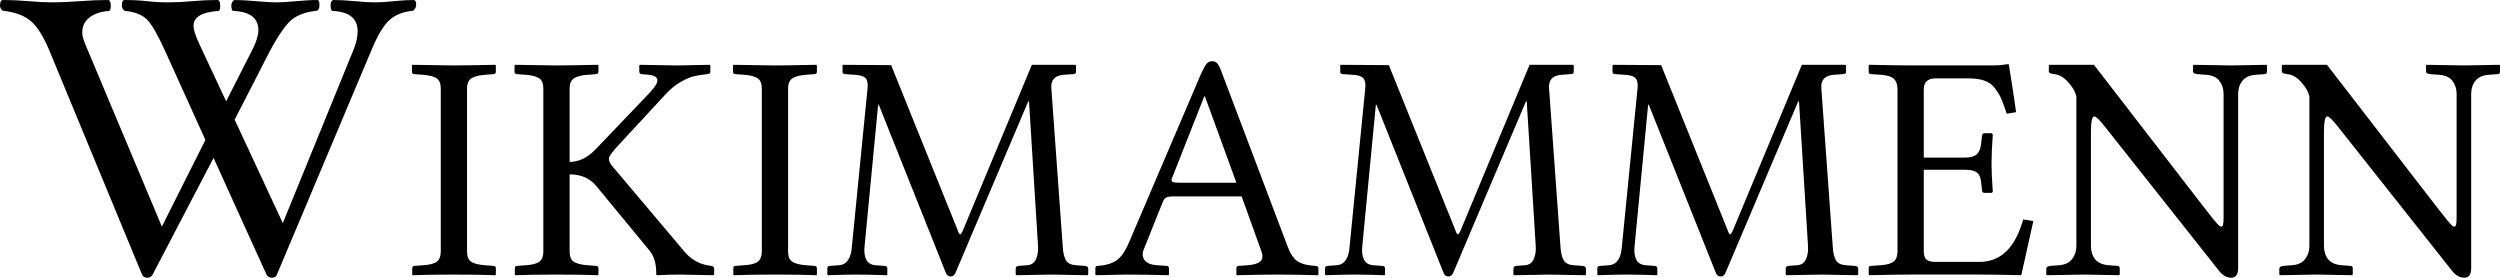 <?xml version="1.0" encoding="UTF-8" standalone="no"?>
<svg
   xmlns:dc="http://purl.org/dc/elements/1.1/"
   xmlns:cc="http://creativecommons.org/ns#"
   xmlns:rdf="http://www.w3.org/1999/02/22-rdf-syntax-ns#"
   xmlns:svg="http://www.w3.org/2000/svg"
   xmlns="http://www.w3.org/2000/svg"
   xmlns:xlink="http://www.w3.org/1999/xlink"
   version="1.0"
   height="42.833"
   width="385.554"
   id="svg1325">
  <defs
     id="defs1328">
    <linearGradient
       id="linearGradient2719">
      <stop
         id="stop2721"
         offset="0"
         style="stop-color: rgb(200, 200, 200); stop-opacity: 1;" />
      <stop
         id="stop2723"
         offset="1"
         style="stop-color: rgb(90, 90, 90); stop-opacity: 1;" />
    </linearGradient>
    <linearGradient
       id="linearGradient2725">
      <stop
         id="stop2727"
         offset="0"
         style="stop-color: rgb(255, 255, 255); stop-opacity: 1;" />
      <stop
         style="stop-color: rgb(255, 255, 255); stop-opacity: 1;"
         offset="0.235"
         id="stop2729" />
      <stop
         style="stop-color: rgb(234, 234, 234); stop-opacity: 1;"
         offset="0.332"
         id="stop2731" />
      <stop
         style="stop-color: rgb(201, 201, 201); stop-opacity: 1;"
         offset="0.677"
         id="stop2733" />
      <stop
         style="stop-color: rgb(201, 201, 201); stop-opacity: 1;"
         offset="0.702"
         id="stop2735" />
      <stop
         id="stop2737"
         offset="0.887"
         style="stop-color: rgb(145, 145, 145); stop-opacity: 1;" />
      <stop
         style="stop-color: rgb(99, 99, 99); stop-opacity: 1;"
         offset="1"
         id="stop2739" />
    </linearGradient>
    <radialGradient
       r="58.79"
       fy="53.2"
       fx="28.507"
       cy="53.2"
       cx="28.507"
       gradientTransform="matrix(-0.021,1.881,-2.083,-0.024,141.643,-8.032)"
       gradientUnits="userSpaceOnUse"
       id="radialGradient2741"
       xlink:href="#linearGradient22714" />
    <radialGradient
       gradientUnits="userSpaceOnUse"
       gradientTransform="matrix(-0.011,1.168,-1.021,-0.01,172.247,-42.197)"
       r="71.078"
       fy="103.194"
       fx="74.607"
       cy="103.194"
       cx="74.607"
       id="radialGradient2745"
       xlink:href="#linearGradient3414" />
    <radialGradient
       xlink:href="#linearGradient22714"
       id="radialGradient2614"
       gradientUnits="userSpaceOnUse"
       gradientTransform="matrix(-0.051,1.704,-1.736,-0.052,83.394,3.952)"
       cx="24.558"
       cy="56.274"
       fx="24.558"
       fy="56.274"
       r="58.79" />
    <radialGradient
       xlink:href="#linearGradient22714"
       id="radialGradient2569"
       gradientUnits="userSpaceOnUse"
       gradientTransform="matrix(-0.051,1.704,-1.736,-0.052,83.394,3.952)"
       cx="24.558"
       cy="56.274"
       fx="24.558"
       fy="56.274"
       r="58.79" />
    <radialGradient
       xlink:href="#linearGradient3414"
       id="radialGradient2528"
       gradientUnits="userSpaceOnUse"
       gradientTransform="matrix(-0.013,1.362,-1.191,-0.012,193.055,-45.325)"
       cx="74.607"
       cy="103.194"
       fx="74.607"
       fy="103.194"
       r="71.078" />
    <radialGradient
       xlink:href="#linearGradient22714"
       id="radialGradient2526"
       gradientUnits="userSpaceOnUse"
       gradientTransform="matrix(-0.06,1.988,-2.025,-0.061,144.468,2)"
       cx="24.558"
       cy="56.274"
       fx="24.558"
       fy="56.274"
       r="58.79" />
    <radialGradient
       xlink:href="#linearGradient3414"
       id="radialGradient2586"
       gradientUnits="userSpaceOnUse"
       gradientTransform="matrix(-0.013,1.362,-1.191,-0.012,193.055,-45.325)"
       cx="74.607"
       cy="103.194"
       fx="74.607"
       fy="103.194"
       r="71.078" />
    <radialGradient
       xlink:href="#linearGradient22714"
       id="radialGradient2584"
       gradientUnits="userSpaceOnUse"
       gradientTransform="matrix(-0.06,1.988,-2.025,-0.061,144.468,2)"
       cx="24.558"
       cy="56.274"
       fx="24.558"
       fy="56.274"
       r="58.79" />
    <linearGradient
       id="linearGradient22714">
      <stop
         style="stop-color: rgb(255, 255, 255); stop-opacity: 1;"
         offset="0"
         id="stop3358" />
      <stop
         id="stop3422"
         offset="0.235"
         style="stop-color: rgb(255, 255, 255); stop-opacity: 1;" />
      <stop
         id="stop2552"
         offset="0.332"
         style="stop-color: rgb(234, 234, 234); stop-opacity: 1;" />
      <stop
         id="stop2548"
         offset="0.677"
         style="stop-color: rgb(201, 201, 201); stop-opacity: 1;" />
      <stop
         id="stop3360"
         offset="0.702"
         style="stop-color: rgb(201, 201, 201); stop-opacity: 1;" />
      <stop
         style="stop-color: rgb(145, 145, 145); stop-opacity: 1;"
         offset="0.887"
         id="stop2550" />
      <stop
         id="stop5321"
         offset="1"
         style="stop-color: rgb(99, 99, 99); stop-opacity: 1;" />
    </linearGradient>
    <linearGradient
       id="linearGradient3414">
      <stop
         style="stop-color: rgb(200, 200, 200); stop-opacity: 1;"
         offset="0"
         id="stop3416" />
      <stop
         style="stop-color: rgb(90, 90, 90); stop-opacity: 1;"
         offset="1"
         id="stop3418" />
    </linearGradient>
  </defs>
  <g
     transform="translate(-26.833,-468.271)"
     id="g2965">
    <g
       id="g2948" />
    <g
       id="g2908">
      <path
         style="font-style:normal;font-variant:normal;font-weight:normal;font-stretch:normal;font-size:54.846px;line-height:100%;font-family:'Hoefler Text';text-align:center;text-anchor:middle;fill:#000000;fill-opacity:1;stroke:none"
         d="m 91.013,468.995 c -6.5e-5,0.24 -0.072,0.461 -0.214,0.661 -0.143,0.201 -0.3,0.301 -0.471,0.301 -1.41,0.141 -2.562,0.618 -3.457,1.43 -0.895,0.813 -1.818,2.363 -2.77,4.651 l -14.567,34.585 c -0.095,0.321 -0.362,0.481 -0.8,0.481 -0.343,-1e-5 -0.609,-0.16 -0.798,-0.481 l -8.169,-18.001 -9.398,18.001 c -0.189,0.321 -0.456,0.481 -0.798,0.481 -0.42,-1e-5 -0.696,-0.16 -0.828,-0.481 l -14.311,-34.585 c -0.895,-2.148 -1.837,-3.649 -2.828,-4.501 -0.99,-0.852 -2.371,-1.379 -4.142,-1.58 -0.152,4e-5 -0.295,-0.085 -0.428,-0.256 -0.133,-0.171 -0.2,-0.366 -0.2,-0.587 0,-0.562 0.152,-0.843 0.457,-0.843 1.276,5e-5 2.609,0.061 3.999,0.182 1.295,0.12 2.513,0.18 3.656,0.18 1.161,5e-5 2.532,-0.06 4.113,-0.18 1.657,-0.121 3.123,-0.182 4.398,-0.182 0.306,5e-5 0.458,0.281 0.458,0.843 -1.7e-5,0.562 -0.095,0.843 -0.286,0.843 -1.276,0.1 -2.281,0.442 -3.014,1.023 -0.733,0.582 -1.1,1.344 -1.1,2.287 -1.4e-5,0.481 0.153,1.083 0.458,1.806 l 11.825,28.144 6.712,-13.364 -6.255,-13.815 c -1.124,-2.469 -2.048,-4.06 -2.771,-4.772 -0.724,-0.712 -1.819,-1.149 -3.285,-1.309 -0.133,4e-5 -0.261,-0.085 -0.384,-0.256 -0.124,-0.171 -0.186,-0.366 -0.186,-0.587 -1.9e-5,-0.562 0.133,-0.843 0.399,-0.843 1.276,5e-5 2.447,0.061 3.513,0.182 1.029,0.12 2.123,0.18 3.284,0.18 1.142,5e-5 2.352,-0.06 3.628,-0.18 1.314,-0.121 2.609,-0.182 3.884,-0.182 0.306,5e-5 0.458,0.281 0.458,0.843 -3.5e-5,0.562 -0.095,0.843 -0.286,0.843 -2.552,0.18 -3.828,0.943 -3.828,2.287 -2.9e-5,0.603 0.295,1.536 0.886,2.8 l 4.142,8.85 4.113,-8.098 c 0.572,-1.143 0.858,-2.105 0.858,-2.888 -4e-5,-1.847 -1.276,-2.83 -3.828,-2.95 -0.228,4e-5 -0.342,-0.281 -0.342,-0.843 -3.5e-5,-0.201 0.057,-0.392 0.171,-0.572 0.114,-0.181 0.228,-0.271 0.343,-0.271 0.913,5e-5 2.037,0.061 3.37,0.182 1.276,0.12 2.323,0.18 3.141,0.18 0.59,5e-5 1.457,-0.05 2.599,-0.151 1.447,-0.141 2.656,-0.211 3.628,-0.211 0.228,5e-5 0.342,0.241 0.342,0.724 -5e-5,0.642 -0.209,0.963 -0.628,0.963 -1.485,0.16 -2.68,0.592 -3.584,1.294 -0.904,0.702 -2.033,2.298 -3.386,4.787 l -5.483,10.685 7.425,15.952 10.969,-26.88 c 0.381,-0.982 0.572,-1.885 0.572,-2.708 -5.5e-5,-1.967 -1.276,-3.01 -3.828,-3.131 -0.229,4e-5 -0.343,-0.281 -0.343,-0.843 -5.2e-5,-0.562 0.171,-0.843 0.514,-0.843 0.933,5e-5 2.038,0.061 3.314,0.182 1.181,0.12 2.171,0.18 2.971,0.18 0.838,5e-5 1.809,-0.06 2.913,-0.18 1.142,-0.121 2.17,-0.182 3.084,-0.182 0.267,5e-5 0.401,0.241 0.401,0.724 z"
         id="text2810" />
      <path
         d="m 98.861,481.905 v 25.171 c -9e-6,0.732 0.203,1.245 0.61,1.538 0.407,0.293 1.123,0.48 2.148,0.562 l 1.294,0.098 c 0.26,0 0.391,0.13 0.391,0.391 v 0.952 l -0.098,0.098 c -1.595,-0.065 -3.711,-0.098 -6.348,-0.098 -2.604,0 -4.72,0.033 -6.348,0.098 l -0.098,-0.098 v -0.952 c -10e-7,-0.26 0.114,-0.391 0.342,-0.391 l 1.343,-0.098 c 1.025,-0.065 1.733,-0.252 2.124,-0.562 0.391,-0.326 0.586,-0.838 0.586,-1.538 v -25.171 c -6e-6,-0.732 -0.203,-1.245 -0.61,-1.538 -0.407,-0.293 -1.107,-0.48 -2.1,-0.562 l -1.343,-0.098 c -0.26,3e-5 -0.391,-0.13 -0.391,-0.391 v -0.952 l 0.098,-0.098 c 3.32,0.065 5.436,0.098 6.348,0.098 1.009,3e-5 3.141,-0.033 6.396,-0.098 l 0.098,0.098 v 0.952 c -1e-5,0.26 -0.13,0.391 -0.391,0.391 l -1.294,0.098 c -1.009,0.081 -1.725,0.277 -2.148,0.586 -0.407,0.309 -0.61,0.814 -0.61,1.514"
         style="font-style:normal;font-variant:normal;font-weight:normal;font-stretch:normal;font-size:50px;font-family:'Linux Libertine O';-inkscape-font-specification:'Linux Libertine O';fill:#000000;fill-opacity:1;stroke:none"
         id="path2878" />
      <path
         d="m 114.681,495.162 v 11.914 c 0,0.732 0.203,1.245 0.61,1.538 0.407,0.293 1.123,0.48 2.148,0.562 l 1.294,0.098 c 0.26,0 0.391,0.13 0.391,0.391 v 0.952 l -0.098,0.098 c -1.595,-0.065 -3.711,-0.098 -6.348,-0.098 -2.604,0 -4.72,0.033 -6.348,0.098 l -0.098,-0.098 v -0.952 c 0,-0.26 0.114,-0.391 0.342,-0.391 l 1.343,-0.098 c 1.025,-0.065 1.733,-0.252 2.124,-0.562 0.391,-0.326 0.586,-0.838 0.586,-1.538 v -25.171 c -1e-5,-0.732 -0.203,-1.245 -0.61,-1.538 -0.407,-0.293 -1.107,-0.48 -2.1,-0.562 l -1.343,-0.098 c -0.26,3e-5 -0.391,-0.13 -0.391,-0.391 v -0.952 l 0.098,-0.098 c 3.32,0.065 5.436,0.098 6.348,0.098 1.009,3e-5 3.141,-0.033 6.396,-0.098 l 0.098,0.098 v 0.952 c -1e-5,0.26 -0.13,0.391 -0.391,0.391 l -1.294,0.098 c -1.009,0.081 -1.725,0.277 -2.148,0.586 -0.407,0.309 -0.61,0.814 -0.61,1.514 v 11.353 c 0.863,-0.049 1.595,-0.236 2.197,-0.562 0.618,-0.326 1.221,-0.789 1.807,-1.392 l 8.398,-8.789 c 0.488,-0.537 0.822,-0.985 1.001,-1.343 0.179,-0.358 0.179,-0.659 0,-0.903 -0.179,-0.244 -0.578,-0.399 -1.196,-0.464 l -1.05,-0.098 c -0.098,3e-5 -0.195,-0.033 -0.293,-0.098 -0.081,-0.081 -0.122,-0.179 -0.122,-0.293 v -0.952 l 0.098,-0.098 c 3.125,0.065 5.062,0.098 5.811,0.098 0.146,3e-5 1.782,-0.033 4.907,-0.098 l 0.146,0.098 v 0.952 c -4e-5,0.26 -0.187,0.391 -0.562,0.391 -0.846,0.098 -1.53,0.212 -2.051,0.342 -0.521,0.13 -1.172,0.415 -1.953,0.854 -0.781,0.439 -1.53,1.042 -2.246,1.807 l -6.982,7.544 c -1.237,1.302 -1.855,2.124 -1.855,2.466 -1e-5,0.391 0.195,0.806 0.586,1.245 l 10.962,12.988 c 1.058,1.302 2.36,2.059 3.906,2.271 l 0.342,0.049 c 0.293,0.081 0.439,0.212 0.439,0.391 v 0.952 l -0.146,0.098 c -3.125,-0.065 -4.858,-0.098 -5.2,-0.098 -0.993,0 -2.157,0.033 -3.491,0.098 l -0.098,-0.098 v -0.293 c -3e-5,-1.416 -0.334,-2.539 -1.001,-3.369 l -8.154,-9.888 c -0.993,-1.27 -2.393,-1.904 -4.199,-1.904"
         style="font-style:normal;font-variant:normal;font-weight:normal;font-stretch:normal;font-size:50px;font-family:'Linux Libertine O';-inkscape-font-specification:'Linux Libertine O';fill:#000000;fill-opacity:1;stroke:none"
         id="path2880" />
      <path
         d="m 148.373,481.905 v 25.171 c -1e-5,0.732 0.203,1.245 0.61,1.538 0.407,0.293 1.123,0.48 2.148,0.562 l 1.294,0.098 c 0.26,0 0.391,0.13 0.391,0.391 v 0.952 l -0.098,0.098 c -1.595,-0.065 -3.711,-0.098 -6.348,-0.098 -2.604,0 -4.72,0.033 -6.348,0.098 l -0.098,-0.098 v -0.952 c -1e-5,-0.26 0.114,-0.391 0.342,-0.391 l 1.343,-0.098 c 1.025,-0.065 1.733,-0.252 2.124,-0.562 0.391,-0.326 0.586,-0.838 0.586,-1.538 v -25.171 c -1e-5,-0.732 -0.203,-1.245 -0.61,-1.538 -0.407,-0.293 -1.107,-0.48 -2.1,-0.562 l -1.343,-0.098 c -0.26,3e-5 -0.391,-0.13 -0.391,-0.391 v -0.952 l 0.098,-0.098 c 3.32,0.065 5.436,0.098 6.348,0.098 1.009,3e-5 3.141,-0.033 6.396,-0.098 l 0.098,0.098 v 0.952 c -1e-5,0.26 -0.13,0.391 -0.391,0.391 l -1.294,0.098 c -1.009,0.081 -1.725,0.277 -2.148,0.586 -0.407,0.309 -0.61,0.814 -0.61,1.514"
         style="font-style:normal;font-variant:normal;font-weight:normal;font-stretch:normal;font-size:50px;font-family:'Linux Libertine O';-inkscape-font-specification:'Linux Libertine O';fill:#000000;fill-opacity:1;stroke:none"
         id="path2882" />
      <path
         d="m 186.922,506.27 -1.392,-22.363 h -0.122 l -11.23,26.465 c -0.179,0.358 -0.415,0.537 -0.708,0.537 -0.358,0 -0.61,-0.179 -0.757,-0.537 l -10.352,-25.952 h -0.098 l -2.1,21.899 c -0.081,0.798 0.008,1.465 0.269,2.002 0.277,0.521 0.757,0.806 1.44,0.855 l 1.294,0.098 c 0.342,0 0.513,0.13 0.513,0.391 v 0.952 l -0.098,0.098 c -1.986,-0.065 -3.524,-0.098 -4.614,-0.098 -0.977,0 -2.458,0.033 -4.443,0.098 l -0.098,-0.098 v -0.952 c 0,-0.26 0.146,-0.391 0.439,-0.391 l 1.343,-0.098 c 1.204,-0.081 1.872,-1.034 2.002,-2.856 l 2.417,-24.414 c 0.081,-0.732 -0.016,-1.253 -0.293,-1.562 -0.26,-0.309 -0.798,-0.488 -1.611,-0.537 l -1.465,-0.098 c -0.326,3e-5 -0.488,-0.114 -0.488,-0.342 v -1.001 l 0.098,-0.098 7.397,0.049 10.254,25.439 c 0.146,0.439 0.277,0.659 0.391,0.659 0.114,10e-6 0.269,-0.236 0.464,-0.708 l 10.596,-25.439 h 6.689 l 0.122,0.098 v 1.001 c -4e-5,0.228 -0.187,0.342 -0.562,0.342 l -1.343,0.098 c -1.367,0.098 -2.002,0.798 -1.904,2.1 l 1.758,24.365 c 0.049,0.928 0.212,1.636 0.488,2.124 0.277,0.472 0.797,0.732 1.562,0.781 l 1.343,0.098 c 0.358,0.049 0.537,0.179 0.537,0.391 v 0.952 l -0.098,0.098 c -3.125,-0.065 -4.989,-0.098 -5.591,-0.098 -0.439,0 -2.222,0.033 -5.347,0.098 l -0.146,-0.098 v -0.952 c -3e-5,-0.114 0.041,-0.203 0.122,-0.269 0.098,-0.081 0.203,-0.122 0.317,-0.122 l 1.343,-0.098 c 0.635,-0.049 1.082,-0.358 1.343,-0.928 0.26,-0.57 0.366,-1.229 0.317,-1.978"
         style="font-style:normal;font-variant:normal;font-weight:normal;font-stretch:normal;font-size:50px;font-family:'Linux Libertine O';-inkscape-font-specification:'Linux Libertine O';fill:#000000;fill-opacity:1;stroke:none"
         id="path2884" />
      <path
         d="m 208.822,496.456 h 8.691 l -4.858,-13.33 h -0.098 l -5.005,12.695 c -0.098,0.244 -0.049,0.415 0.146,0.513 0.195,0.081 0.57,0.122 1.123,0.122 m -5.566,10.205 c -0.293,0.684 -0.26,1.261 0.098,1.733 0.358,0.456 0.993,0.716 1.904,0.781 l 1.465,0.098 c 0.26,0 0.391,0.13 0.391,0.391 v 0.952 l -0.098,0.098 c -2.474,-0.065 -4.655,-0.098 -6.543,-0.098 -0.602,0 -2.14,0.033 -4.614,0.098 l -0.098,-0.098 v -0.952 c 0,-0.26 0.13,-0.391 0.391,-0.391 1.221,-0.081 2.181,-0.366 2.881,-0.854 0.716,-0.488 1.375,-1.457 1.978,-2.905 l 11.108,-26.001 c 0.326,-0.7 0.594,-1.172 0.806,-1.416 0.228,-0.26 0.521,-0.391 0.879,-0.391 0.326,3e-5 0.586,0.122 0.781,0.366 0.195,0.244 0.391,0.627 0.586,1.147 l 10.254,27.1 c 0.358,0.977 0.806,1.685 1.343,2.124 0.553,0.423 1.335,0.684 2.344,0.781 l 0.562,0.049 c 0.325,0 0.488,0.13 0.488,0.391 v 0.952 l -0.098,0.098 c -2.474,-0.065 -4.427,-0.098 -5.859,-0.098 -1.953,0 -4.167,0.033 -6.641,0.098 l -0.049,-0.098 v -0.952 c -3e-5,-0.26 0.114,-0.391 0.342,-0.391 l 1.416,-0.098 c 0.96,-0.081 1.611,-0.285 1.953,-0.61 0.342,-0.342 0.391,-0.854 0.146,-1.538 l -3.052,-8.472 h -10.4 c -0.586,10e-6 -0.993,0.057 -1.221,0.171 -0.228,0.114 -0.407,0.342 -0.537,0.684 l -2.905,7.251"
         style="font-style:normal;font-variant:normal;font-weight:normal;font-stretch:normal;font-size:50px;font-family:'Linux Libertine O';-inkscape-font-specification:'Linux Libertine O';fill:#000000;fill-opacity:1;stroke:none"
         id="path2886" />
      <path
         d="m 263.68,506.27 -1.392,-22.363 h -0.122 l -11.23,26.465 c -0.179,0.358 -0.415,0.537 -0.708,0.537 -0.358,0 -0.61,-0.179 -0.757,-0.537 l -10.352,-25.952 h -0.098 l -2.1,21.899 c -0.081,0.798 0.008,1.465 0.269,2.002 0.277,0.521 0.757,0.806 1.44,0.855 l 1.294,0.098 c 0.342,0 0.513,0.13 0.513,0.391 v 0.952 l -0.098,0.098 c -1.986,-0.065 -3.524,-0.098 -4.614,-0.098 -0.977,0 -2.458,0.033 -4.443,0.098 l -0.098,-0.098 v -0.952 c 0,-0.26 0.146,-0.391 0.439,-0.391 l 1.343,-0.098 c 1.204,-0.081 1.872,-1.034 2.002,-2.856 l 2.417,-24.414 c 0.081,-0.732 -0.016,-1.253 -0.293,-1.562 -0.26,-0.309 -0.798,-0.488 -1.611,-0.537 l -1.465,-0.098 c -0.326,3e-5 -0.488,-0.114 -0.488,-0.342 v -1.001 l 0.098,-0.098 7.397,0.049 10.254,25.439 c 0.146,0.439 0.277,0.659 0.391,0.659 0.114,10e-6 0.269,-0.236 0.464,-0.708 l 10.596,-25.439 h 6.689 l 0.122,0.098 v 1.001 c -4e-5,0.228 -0.187,0.342 -0.562,0.342 l -1.343,0.098 c -1.367,0.098 -2.002,0.798 -1.904,2.1 l 1.758,24.365 c 0.049,0.928 0.212,1.636 0.488,2.124 0.277,0.472 0.797,0.732 1.562,0.781 l 1.343,0.098 c 0.358,0.049 0.537,0.179 0.537,0.391 v 0.952 l -0.098,0.098 c -3.125,-0.065 -4.989,-0.098 -5.591,-0.098 -0.439,0 -2.222,0.033 -5.347,0.098 l -0.146,-0.098 v -0.952 c -3e-5,-0.114 0.041,-0.203 0.122,-0.269 0.098,-0.081 0.203,-0.122 0.317,-0.122 l 1.343,-0.098 c 0.635,-0.049 1.082,-0.358 1.343,-0.928 0.26,-0.57 0.366,-1.229 0.317,-1.978"
         style="font-style:normal;font-variant:normal;font-weight:normal;font-stretch:normal;font-size:50px;font-family:'Linux Libertine O';-inkscape-font-specification:'Linux Libertine O';fill:#000000;fill-opacity:1;stroke:none"
         id="path2888" />
      <path
         d="m 305.672,506.27 -1.392,-22.363 h -0.122 l -11.23,26.465 c -0.179,0.358 -0.415,0.537 -0.708,0.537 -0.358,0 -0.61,-0.179 -0.757,-0.537 l -10.352,-25.952 h -0.098 l -2.1,21.899 c -0.081,0.798 0.008,1.465 0.269,2.002 0.277,0.521 0.757,0.806 1.44,0.855 l 1.294,0.098 c 0.342,0 0.513,0.13 0.513,0.391 v 0.952 l -0.098,0.098 c -1.986,-0.065 -3.524,-0.098 -4.614,-0.098 -0.977,0 -2.458,0.033 -4.443,0.098 l -0.098,-0.098 v -0.952 c 0,-0.26 0.146,-0.391 0.439,-0.391 l 1.343,-0.098 c 1.204,-0.081 1.872,-1.034 2.002,-2.856 l 2.417,-24.414 c 0.081,-0.732 -0.016,-1.253 -0.293,-1.562 -0.26,-0.309 -0.798,-0.488 -1.611,-0.537 l -1.465,-0.098 c -0.326,3e-5 -0.488,-0.114 -0.488,-0.342 v -1.001 l 0.098,-0.098 7.397,0.049 10.254,25.439 c 0.146,0.439 0.277,0.659 0.391,0.659 0.114,10e-6 0.269,-0.236 0.464,-0.708 l 10.596,-25.439 h 6.689 l 0.122,0.098 v 1.001 c -4e-5,0.228 -0.187,0.342 -0.562,0.342 l -1.343,0.098 c -1.367,0.098 -2.002,0.798 -1.904,2.1 l 1.758,24.365 c 0.049,0.928 0.212,1.636 0.488,2.124 0.277,0.472 0.797,0.732 1.562,0.781 l 1.343,0.098 c 0.358,0.049 0.537,0.179 0.537,0.391 v 0.952 l -0.098,0.098 c -3.125,-0.065 -4.989,-0.098 -5.591,-0.098 -0.439,0 -2.222,0.033 -5.347,0.098 l -0.146,-0.098 v -0.952 c -3e-5,-0.114 0.041,-0.203 0.122,-0.269 0.098,-0.081 0.203,-0.122 0.317,-0.122 l 1.343,-0.098 c 0.635,-0.049 1.082,-0.358 1.343,-0.928 0.26,-0.57 0.366,-1.229 0.317,-1.978"
         style="font-style:normal;font-variant:normal;font-weight:normal;font-stretch:normal;font-size:50px;font-family:'Linux Libertine O';-inkscape-font-specification:'Linux Libertine O';fill:#000000;fill-opacity:1;stroke:none"
         id="path2890" />
      <path
         d="m 336.654,478.316 c 0.049,0.228 0.212,1.261 0.488,3.101 0.293,1.823 0.496,3.206 0.61,4.15 l -1.44,0.244 c -0.326,-1.009 -0.61,-1.79 -0.854,-2.344 -0.244,-0.553 -0.578,-1.099 -1.001,-1.636 -0.423,-0.537 -0.952,-0.911 -1.587,-1.123 -0.619,-0.228 -1.383,-0.342 -2.295,-0.342 h -5.273 c -1.188,3e-5 -1.782,0.57 -1.782,1.709 v 10.498 h 6.348 c 0.846,2e-5 1.449,-0.163 1.807,-0.488 0.374,-0.342 0.602,-0.879 0.684,-1.611 l 0.146,-1.27 c -2e-5,-0.098 0.033,-0.187 0.098,-0.269 0.081,-0.081 0.171,-0.122 0.269,-0.122 h 1.099 l 0.195,0.195 c -0.13,1.774 -0.195,3.28 -0.195,4.517 -2e-5,1.123 0.065,2.572 0.195,4.346 l -0.195,0.146 h -1.099 c -0.114,10e-6 -0.203,-0.041 -0.269,-0.122 -0.065,-0.098 -0.098,-0.187 -0.098,-0.269 l -0.146,-1.27 c -0.065,-0.716 -0.285,-1.213 -0.659,-1.489 -0.358,-0.277 -0.968,-0.415 -1.831,-0.415 h -6.348 v 12.573 c -10e-6,0.635 0.146,1.066 0.439,1.294 0.293,0.228 0.741,0.342 1.343,0.342 h 6.812 c 3.271,0 5.518,-2.181 6.738,-6.543 l 1.562,0.244 c -0.358,1.546 -0.977,4.329 -1.855,8.35 -2.669,-0.065 -4.801,-0.098 -6.396,-0.098 h -10.693 c -1.107,0 -3.223,0.033 -6.348,0.098 l -0.098,-0.098 v -1.001 c 0,-0.228 0.13,-0.342 0.391,-0.342 l 1.489,-0.098 c 0.96,-0.065 1.628,-0.26 2.002,-0.586 0.374,-0.326 0.562,-0.846 0.562,-1.562 v -24.951 c 0,-0.765 -0.195,-1.318 -0.586,-1.66 -0.374,-0.342 -1.034,-0.545 -1.978,-0.61 l -1.489,-0.098 c -0.26,3e-5 -0.391,-0.114 -0.391,-0.342 v -1.001 l 0.098,-0.098 c 3.125,0.065 5.241,0.098 6.348,0.098 h 12.646 c 0.797,3e-5 1.579,-0.065 2.344,-0.195 0.13,3e-5 0.195,0.049 0.195,0.146"
         style="font-style:normal;font-variant:normal;font-weight:normal;font-stretch:normal;font-size:50px;font-family:'Linux Libertine O';-inkscape-font-specification:'Linux Libertine O';fill:#000000;fill-opacity:1;stroke:none"
         id="path2892" />
      <path
         d="m 372.005,482.759 v 26.807 c -3e-5,1.025 -0.35,1.538 -1.05,1.538 -0.749,0 -1.416,-0.399 -2.002,-1.196 L 351.498,487.862 c -0.846,-1.09 -1.408,-1.636 -1.685,-1.636 -0.342,2e-5 -0.513,0.814 -0.513,2.441 v 17.554 c -10e-6,0.814 0.22,1.497 0.659,2.051 0.456,0.537 1.156,0.838 2.1,0.903 l 1.294,0.098 c 0.26,0 0.391,0.13 0.391,0.391 v 0.952 l -0.098,0.098 c -3.125,-0.065 -4.94,-0.098 -5.444,-0.098 -0.667,0 -2.563,0.033 -5.688,0.098 l -0.098,-0.098 v -0.903 c 0,-0.244 0.212,-0.391 0.635,-0.439 l 1.294,-0.098 c 0.944,-0.065 1.628,-0.382 2.051,-0.952 0.439,-0.57 0.659,-1.237 0.659,-2.002 v -23.096 c -0.163,-0.716 -0.586,-1.449 -1.27,-2.197 -0.667,-0.749 -1.375,-1.156 -2.124,-1.221 -0.57,-0.065 -0.855,-0.195 -0.855,-0.391 v -0.952 l 0.146,-0.098 h 6.812 l 17.139,22.192 c 1.204,1.562 1.929,2.433 2.173,2.612 0.13,0.098 0.236,0.146 0.317,0.146 0.163,1e-5 0.26,-0.114 0.293,-0.342 0.049,-0.228 0.073,-0.618 0.073,-1.172 v -18.945 c -3e-5,-0.781 -0.212,-1.449 -0.635,-2.002 -0.423,-0.57 -1.115,-0.887 -2.075,-0.952 l -1.294,-0.098 c -0.146,3e-5 -0.301,-0.033 -0.464,-0.098 -0.163,-0.081 -0.244,-0.179 -0.244,-0.293 v -0.952 l 0.098,-0.098 c 3.125,0.065 5.046,0.098 5.762,0.098 0.505,3e-5 2.319,-0.033 5.444,-0.098 l 0.098,0.098 v 0.952 c -3e-5,0.26 -0.13,0.391 -0.391,0.391 l -1.343,0.098 c -0.928,0.065 -1.611,0.374 -2.051,0.928 -0.439,0.537 -0.659,1.213 -0.659,2.026"
         style="font-style:normal;font-variant:normal;font-weight:normal;font-stretch:normal;font-size:50px;font-family:'Linux Libertine O';-inkscape-font-specification:'Linux Libertine O';fill:#000000;fill-opacity:1;stroke:none"
         id="path2894" />
      <path
         d="m 407.943,482.759 v 26.807 c -3e-5,1.025 -0.35,1.538 -1.05,1.538 -0.749,0 -1.416,-0.399 -2.002,-1.196 L 387.435,487.862 c -0.846,-1.09 -1.408,-1.636 -1.685,-1.636 -0.342,2e-5 -0.513,0.814 -0.513,2.441 v 17.554 c -10e-6,0.814 0.22,1.497 0.659,2.051 0.456,0.537 1.156,0.838 2.1,0.903 l 1.294,0.098 c 0.26,0 0.391,0.13 0.391,0.391 v 0.952 l -0.098,0.098 c -3.125,-0.065 -4.94,-0.098 -5.444,-0.098 -0.667,0 -2.563,0.033 -5.688,0.098 l -0.098,-0.098 v -0.903 c 0,-0.244 0.212,-0.391 0.635,-0.439 l 1.294,-0.098 c 0.944,-0.065 1.628,-0.382 2.051,-0.952 0.439,-0.57 0.659,-1.237 0.659,-2.002 v -23.096 c -0.163,-0.716 -0.586,-1.449 -1.27,-2.197 -0.667,-0.749 -1.375,-1.156 -2.124,-1.221 -0.57,-0.065 -0.855,-0.195 -0.855,-0.391 v -0.952 l 0.146,-0.098 h 6.812 l 17.139,22.192 c 1.204,1.562 1.929,2.433 2.173,2.612 0.13,0.098 0.236,0.146 0.317,0.146 0.163,1e-5 0.26,-0.114 0.293,-0.342 0.049,-0.228 0.073,-0.618 0.073,-1.172 v -18.945 c -3e-5,-0.781 -0.212,-1.449 -0.635,-2.002 -0.423,-0.57 -1.115,-0.887 -2.075,-0.952 l -1.294,-0.098 c -0.146,3e-5 -0.301,-0.033 -0.464,-0.098 -0.163,-0.081 -0.244,-0.179 -0.244,-0.293 v -0.952 l 0.098,-0.098 c 3.125,0.065 5.046,0.098 5.762,0.098 0.505,3e-5 2.319,-0.033 5.444,-0.098 l 0.098,0.098 v 0.952 c -3e-5,0.26 -0.13,0.391 -0.391,0.391 l -1.343,0.098 c -0.928,0.065 -1.611,0.374 -2.051,0.928 -0.439,0.537 -0.659,1.213 -0.659,2.026"
         style="font-style:normal;font-variant:normal;font-weight:normal;font-stretch:normal;font-size:50px;font-family:'Linux Libertine O';-inkscape-font-specification:'Linux Libertine O';fill:#000000;fill-opacity:1;stroke:none"
         id="path2896" />
    </g>
  </g>
</svg>
